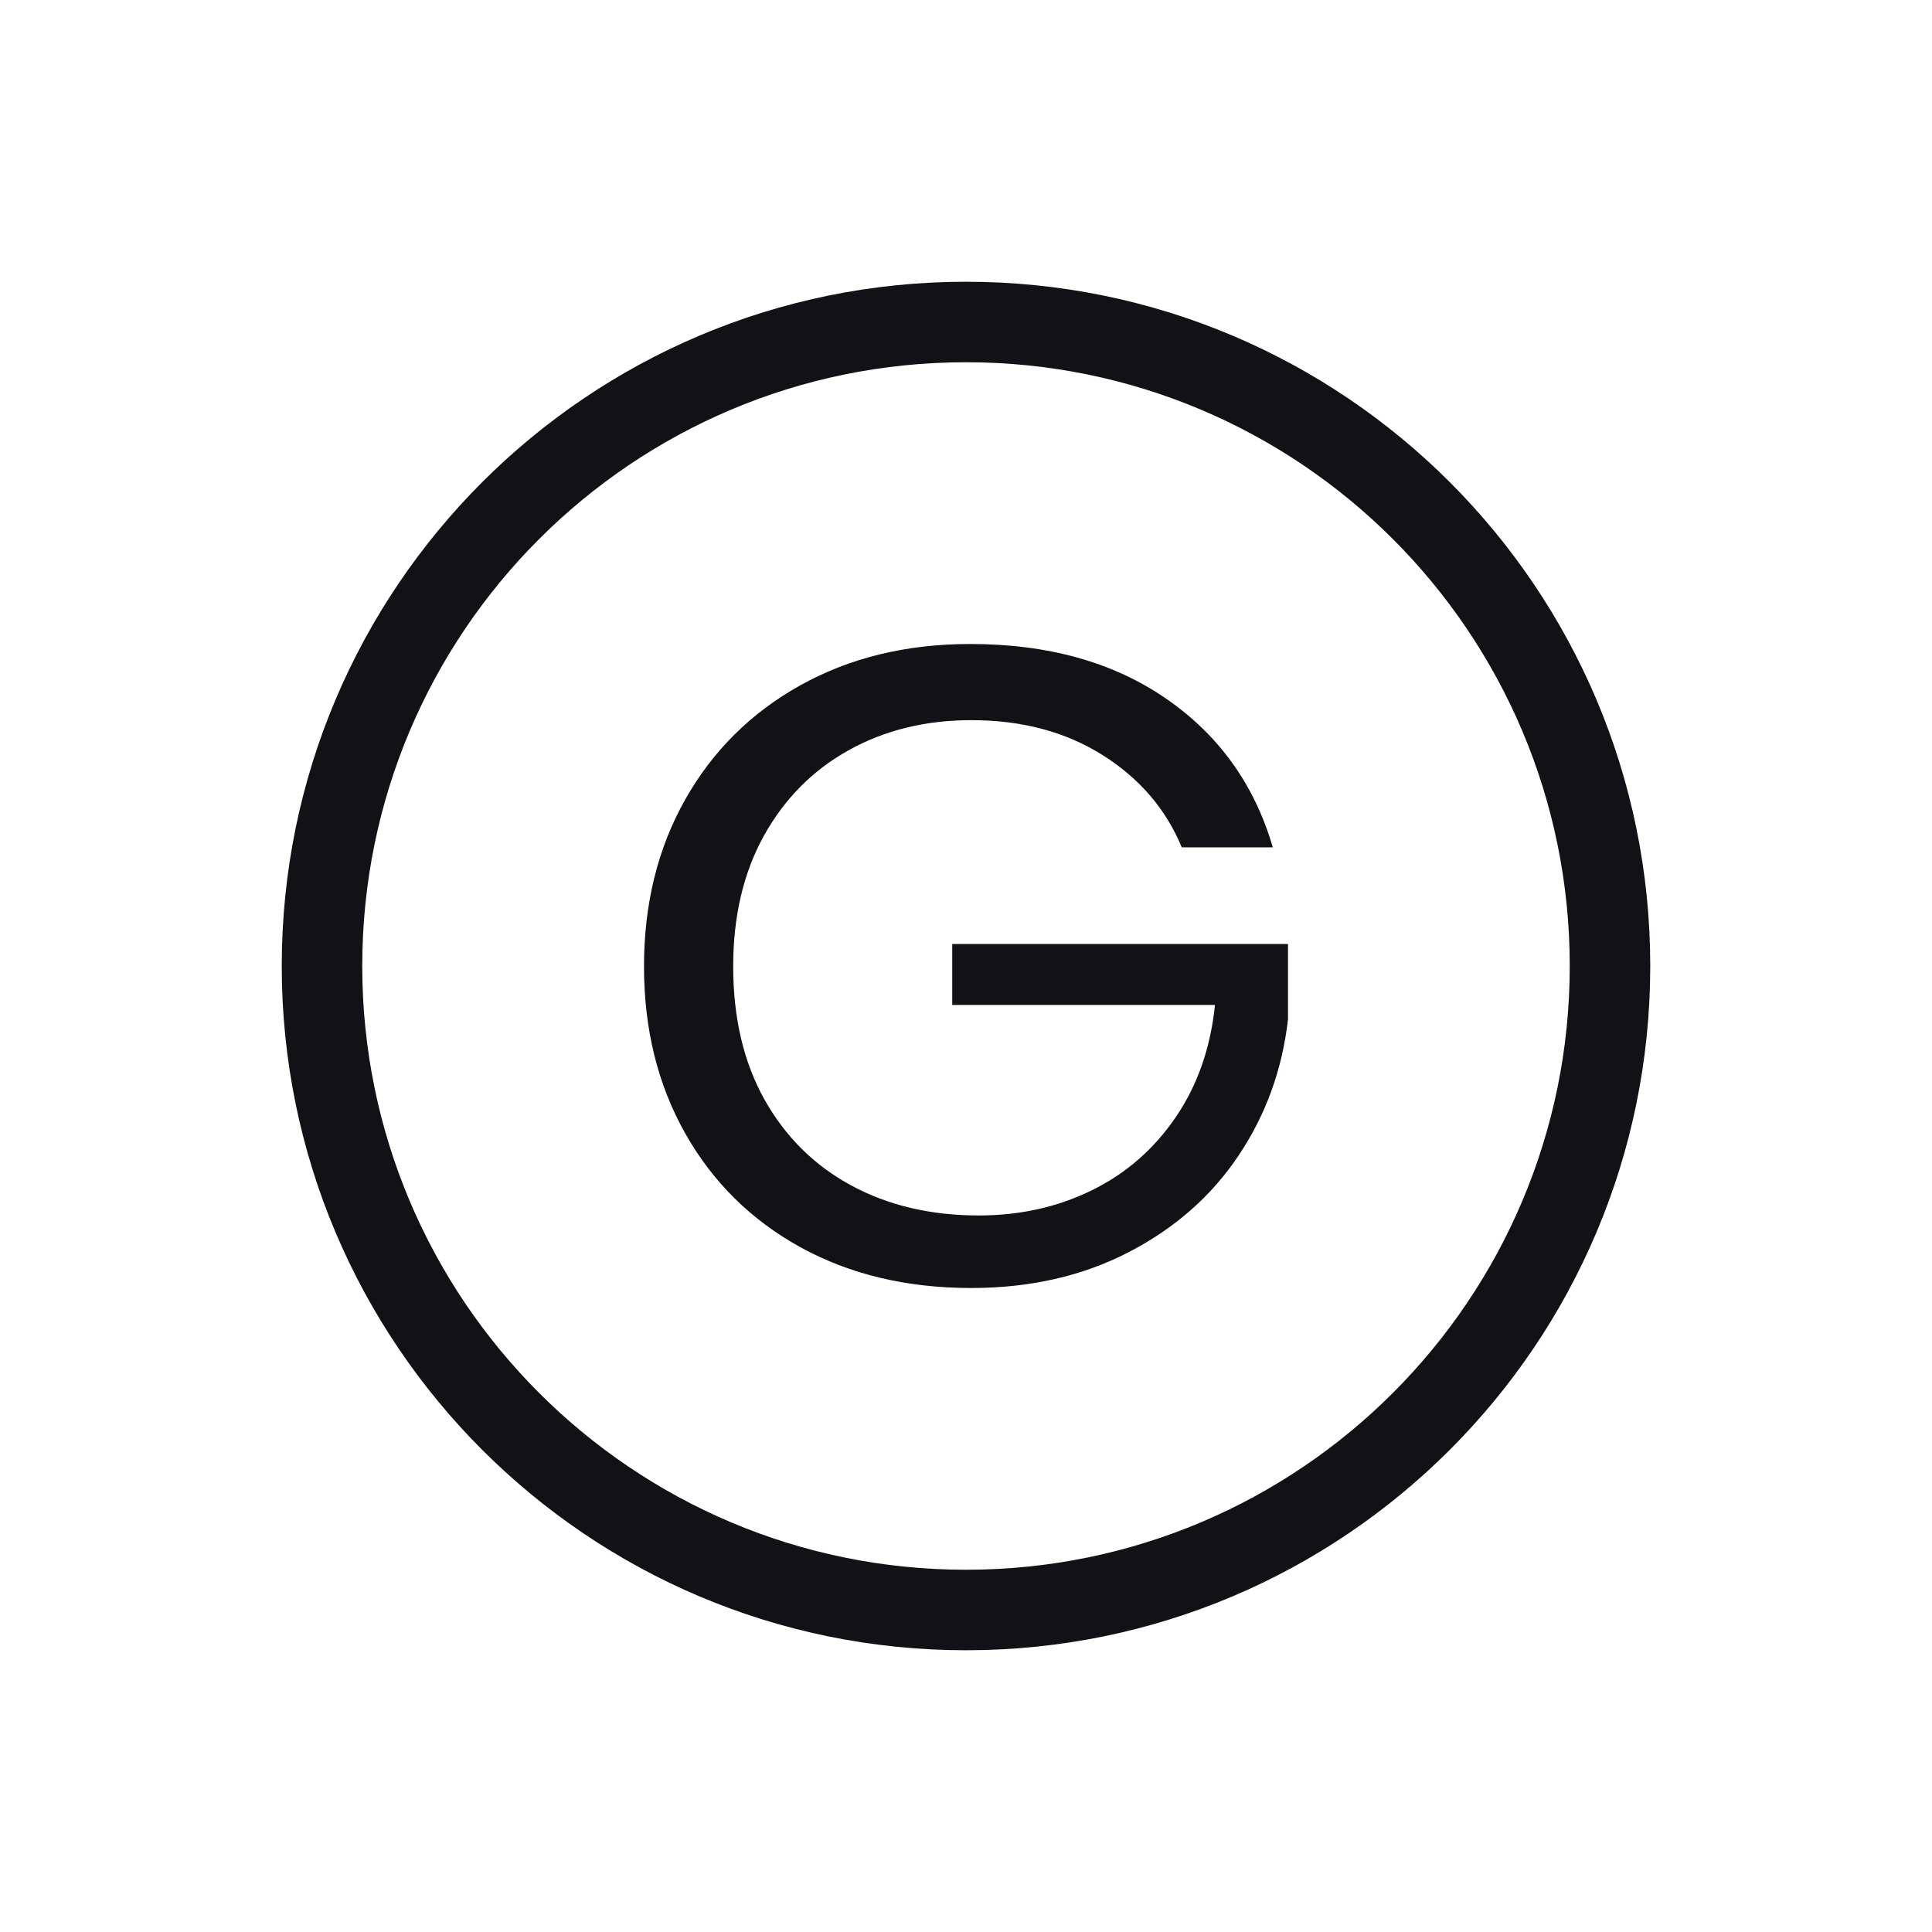 <?xml version="1.0" encoding="UTF-8"?>
<svg width="24px" height="24px" viewBox="0 0 24 24" version="1.1" xmlns="http://www.w3.org/2000/svg" xmlns:xlink="http://www.w3.org/1999/xlink">
    <!-- Generator: Sketch 59.1 (86144) - https://sketch.com -->
    <title>Icons/Menu/Point/Inactive</title>
    <desc>Created with Sketch.</desc>
    <g id="Icons/Menu/Point/Inactive" stroke="none" stroke-width="1" fill="none" fill-rule="evenodd">
        <path d="M12,3.5 C16.694,3.5 20.5,7.306 20.5,12 C20.5,16.694 16.694,20.5 12,20.5 C7.306,20.5 3.5,16.694 3.5,12 C3.5,7.306 7.306,3.5 12,3.5 Z M12,4.5 C7.858,4.5 4.5,7.858 4.5,12 C4.5,16.142 7.858,19.5 12,19.5 C16.142,19.5 19.5,16.142 19.5,12 C19.5,7.858 16.142,4.5 12,4.5 Z M12.053,8 C13.019,8 13.83,8.226 14.486,8.679 C15.142,9.131 15.584,9.747 15.811,10.526 L14.68,10.526 C14.484,10.051 14.156,9.669 13.697,9.38 C13.237,9.09 12.693,8.946 12.065,8.946 C11.499,8.946 10.993,9.07 10.545,9.318 C10.097,9.567 9.746,9.921 9.49,10.381 C9.235,10.841 9.108,11.382 9.108,12.006 C9.108,12.643 9.237,13.194 9.496,13.658 C9.756,14.121 10.115,14.478 10.574,14.726 C11.034,14.975 11.562,15.099 12.159,15.099 C12.67,15.099 13.137,14.995 13.561,14.787 C13.985,14.58 14.333,14.277 14.604,13.88 C14.875,13.484 15.038,13.018 15.093,12.484 L11.829,12.484 L11.829,11.727 L16,11.727 L16,12.662 C15.929,13.285 15.725,13.849 15.387,14.353 C15.05,14.858 14.594,15.258 14.021,15.555 C13.447,15.852 12.795,16 12.065,16 C11.264,16 10.557,15.831 9.944,15.494 C9.331,15.156 8.854,14.685 8.513,14.081 C8.171,13.476 8,12.784 8,12.006 C8,11.227 8.171,10.535 8.513,9.93 C8.854,9.326 9.331,8.853 9.944,8.512 C10.557,8.171 11.26,8 12.053,8 Z" fill="#121216"></path>
        <rect id="Rectangle" x="0" y="0" width="24" height="24"></rect>
    </g>
</svg>
